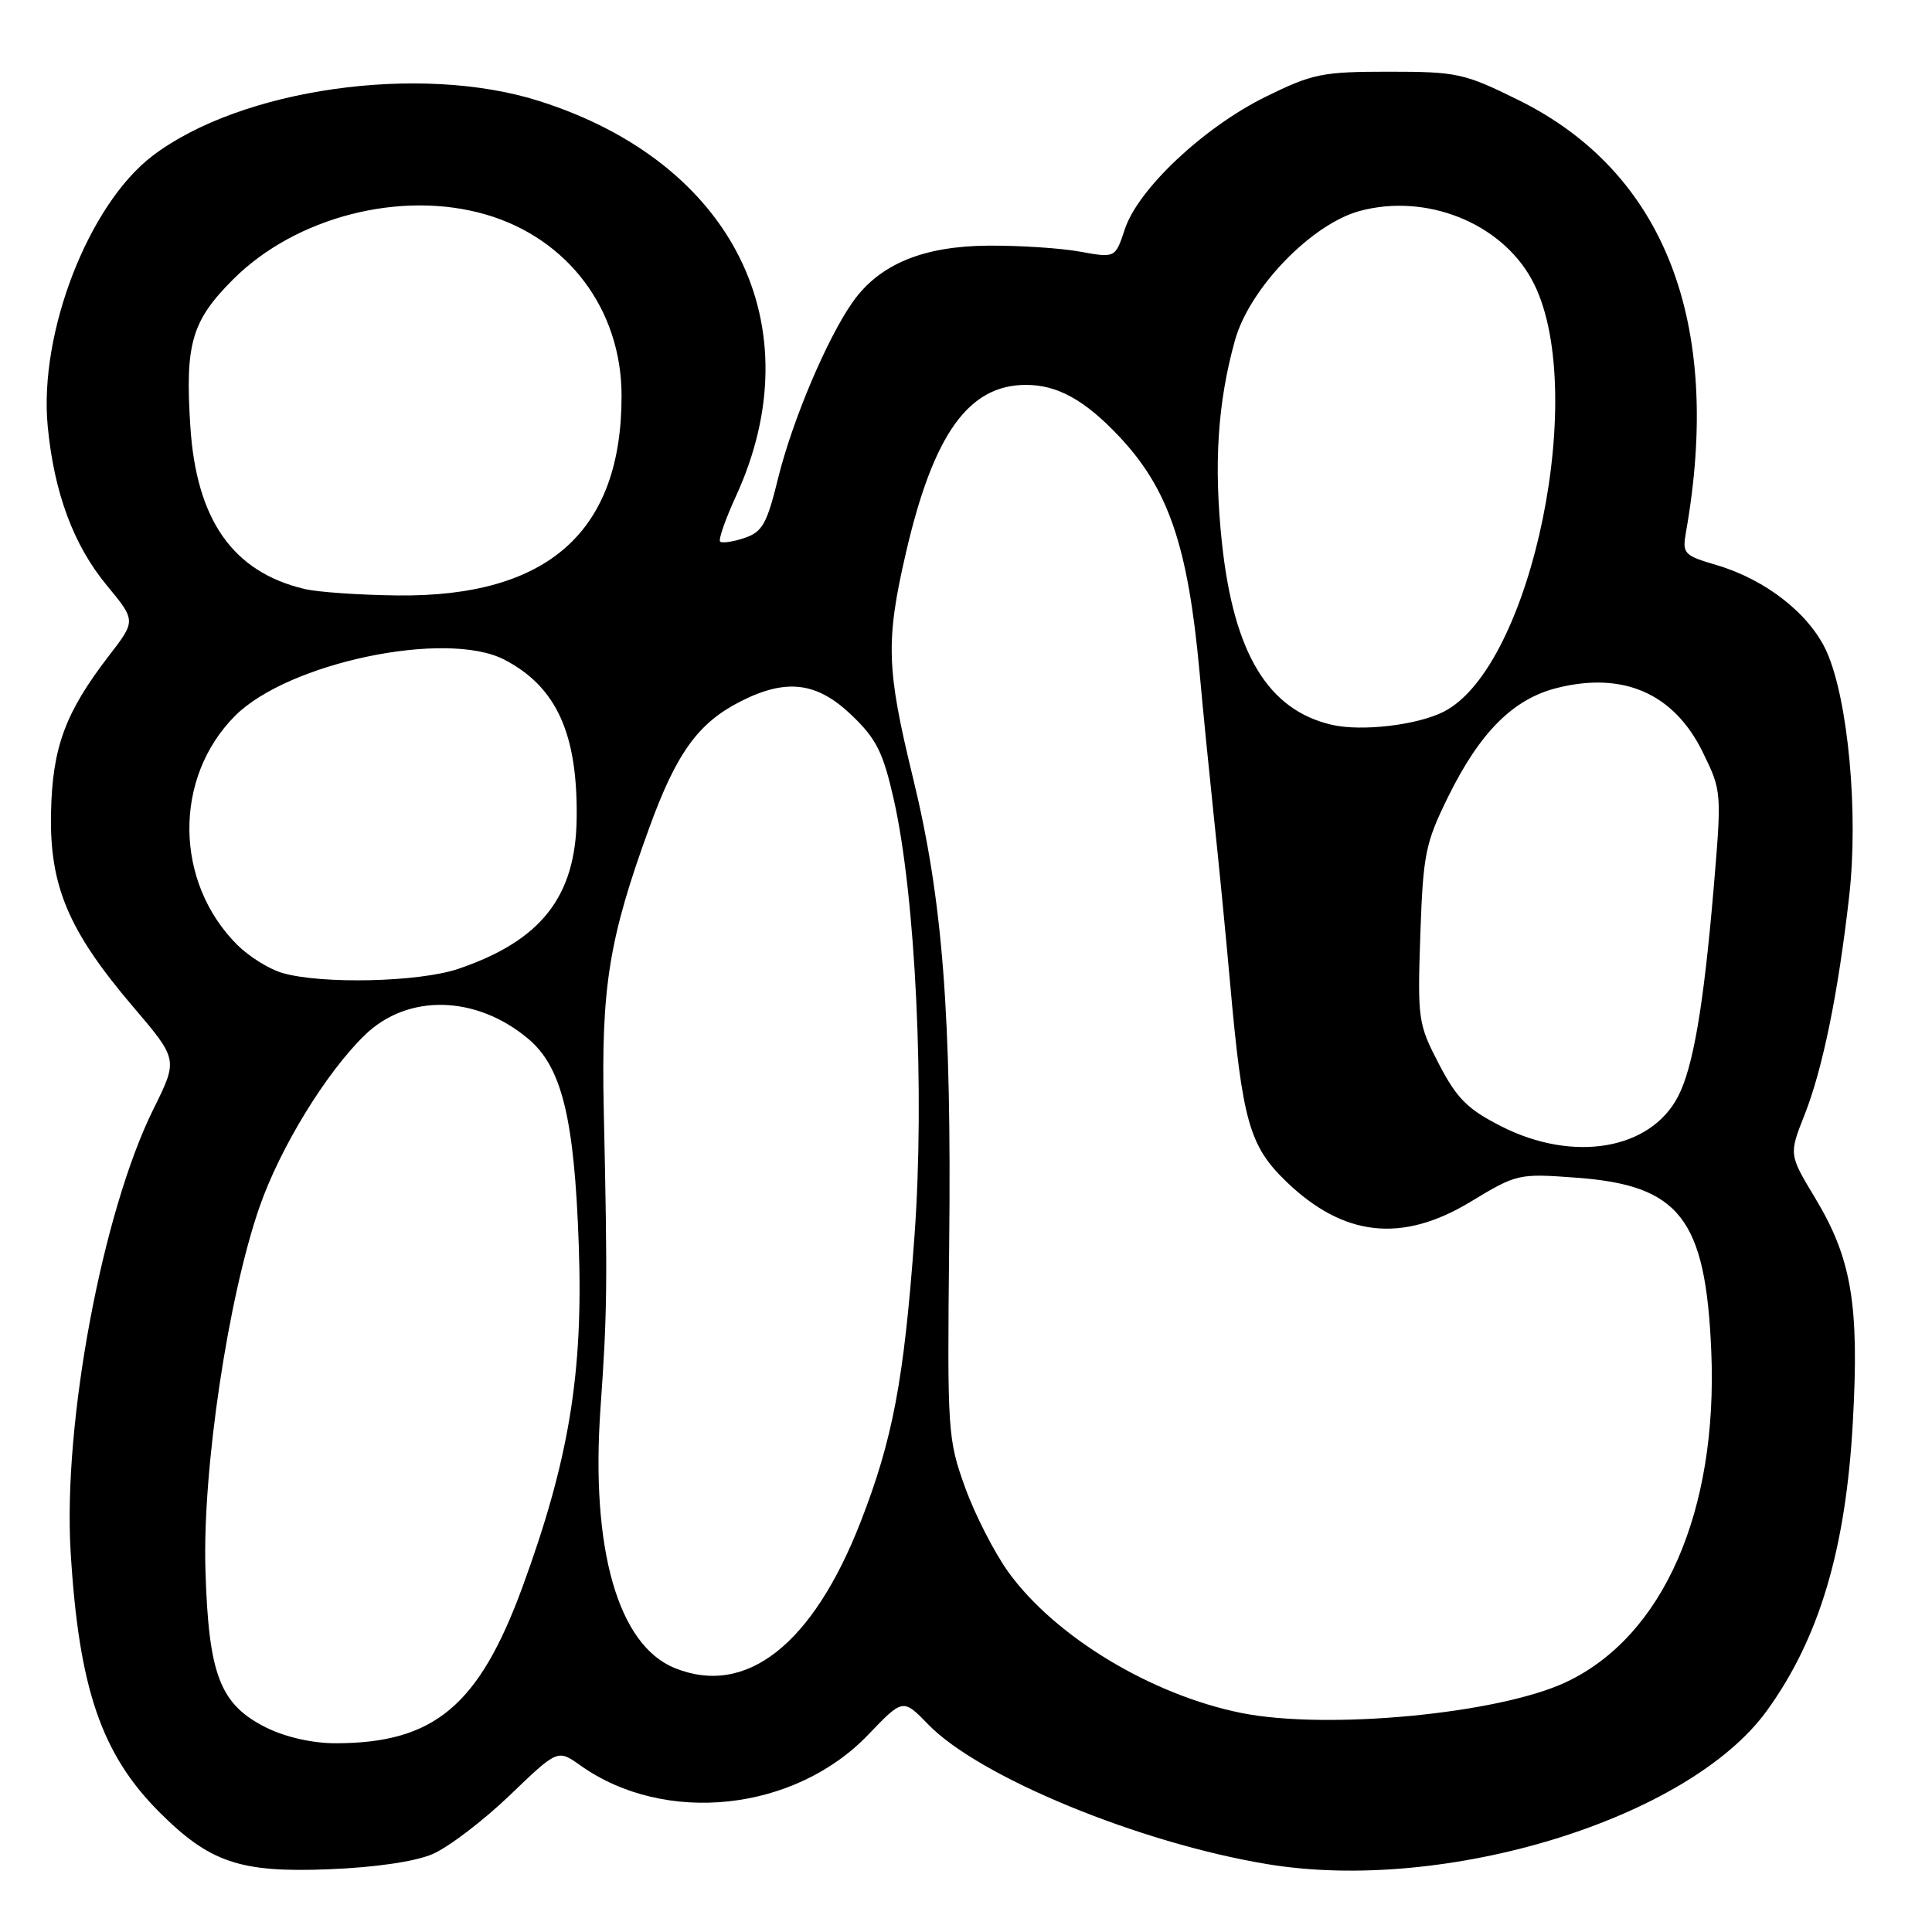 <?xml version="1.0" encoding="UTF-8" standalone="no"?>
<!DOCTYPE svg PUBLIC "-//W3C//DTD SVG 1.1//EN" "http://www.w3.org/Graphics/SVG/1.1/DTD/svg11.dtd" >
<svg xmlns="http://www.w3.org/2000/svg" xmlns:xlink="http://www.w3.org/1999/xlink" version="1.1" viewBox="0 0 256 256">
 <g >
 <path fill="currentColor"
d=" M 57.31 245.68 C 59.40 244.78 63.99 241.29 67.51 237.92 C 73.89 231.79 73.89 231.79 76.88 233.91 C 88.07 241.88 105.27 240.05 115.04 229.86 C 119.65 225.05 119.65 225.05 123.01 228.51 C 129.75 235.46 150.97 244.21 167.94 247.01 C 191.52 250.92 223.73 241.02 234.11 226.69 C 241.06 217.09 244.58 205.30 245.51 188.45 C 246.38 172.86 245.35 166.75 240.49 158.70 C 237.04 152.97 237.04 152.97 239.11 147.73 C 241.52 141.64 243.58 131.56 245.03 118.71 C 246.27 107.77 244.90 92.82 242.07 86.41 C 239.85 81.41 234.04 76.82 227.44 74.87 C 223.11 73.60 222.90 73.36 223.40 70.51 C 228.31 42.76 220.59 22.84 201.21 13.26 C 194.02 9.71 193.08 9.50 184.03 9.50 C 175.20 9.50 173.93 9.76 167.69 12.83 C 159.51 16.86 150.80 25.05 149.05 30.36 C 147.78 34.19 147.78 34.19 143.14 33.35 C 140.59 32.88 135.12 32.52 131.00 32.55 C 122.36 32.60 116.57 34.99 113.03 39.96 C 109.65 44.71 105.00 55.67 103.11 63.34 C 101.61 69.44 101.02 70.49 98.63 71.29 C 97.11 71.80 95.67 72.00 95.42 71.76 C 95.17 71.51 96.12 68.79 97.53 65.72 C 107.88 43.12 97.13 21.54 71.46 13.39 C 55.66 8.37 31.89 11.74 20.20 20.66 C 11.73 27.12 5.15 44.09 6.32 56.46 C 7.16 65.27 9.73 72.21 14.13 77.54 C 18.02 82.24 18.02 82.24 14.45 86.87 C 8.64 94.41 6.93 99.04 6.76 107.74 C 6.56 117.43 9.09 123.38 17.67 133.44 C 23.59 140.39 23.59 140.39 20.34 146.94 C 13.56 160.61 8.33 188.56 9.36 205.62 C 10.44 223.67 13.43 232.43 21.12 240.12 C 27.79 246.79 31.81 248.15 43.50 247.69 C 49.67 247.45 54.96 246.68 57.31 245.68 Z  M 35.33 228.94 C 29.15 225.87 27.64 221.99 27.22 208.00 C 26.82 194.71 30.22 171.92 34.39 159.92 C 37.13 152.05 43.21 142.13 48.35 137.14 C 54.04 131.63 63.10 131.85 70.01 137.66 C 74.45 141.40 76.11 148.18 76.69 165.00 C 77.29 182.02 75.39 193.48 69.21 210.34 C 63.45 226.02 57.52 230.98 44.50 230.99 C 41.45 231.00 37.87 230.19 35.33 228.94 Z  M 164.50 226.98 C 152.58 224.58 139.86 216.91 133.65 208.36 C 131.79 205.79 129.19 200.72 127.88 197.09 C 125.58 190.71 125.51 189.69 125.77 165.00 C 126.10 134.46 124.92 119.21 120.96 103.00 C 117.46 88.65 117.34 84.93 120.03 73.29 C 123.67 57.53 128.33 51.00 135.95 51.00 C 140.08 51.00 143.67 52.97 148.14 57.67 C 154.80 64.67 157.40 72.22 158.94 89.00 C 159.41 94.22 160.29 103.00 160.87 108.50 C 161.46 114.00 162.42 123.82 163.00 130.33 C 164.63 148.59 165.55 151.83 170.40 156.53 C 178.02 163.89 185.75 164.75 194.86 159.24 C 200.99 155.53 201.20 155.48 208.87 156.05 C 222.57 157.05 226.01 161.46 226.75 179.00 C 227.66 200.27 220.38 216.84 207.49 222.90 C 198.56 227.10 175.83 229.25 164.50 226.98 Z  M 89.42 221.03 C 81.89 217.99 78.25 205.25 79.57 186.57 C 80.47 173.85 80.51 170.29 80.00 147.00 C 79.65 130.78 80.69 124.36 86.03 109.69 C 89.63 99.78 92.50 95.81 98.09 92.96 C 104.16 89.86 108.24 90.35 112.83 94.75 C 116.14 97.91 117.01 99.67 118.43 105.93 C 121.33 118.78 122.56 144.81 121.17 163.83 C 119.78 182.90 118.29 190.76 114.01 201.73 C 107.68 217.93 98.86 224.85 89.42 221.03 Z  M 198.94 149.25 C 194.45 146.97 193.05 145.57 190.67 141.00 C 187.91 135.69 187.82 135.09 188.20 123.88 C 188.57 113.17 188.86 111.73 191.89 105.57 C 196.11 97.01 200.50 92.62 206.30 91.16 C 215.10 88.94 221.82 91.90 225.62 99.66 C 228.14 104.81 228.15 104.89 227.05 117.91 C 225.73 133.36 224.35 141.42 222.36 145.27 C 218.70 152.36 208.48 154.09 198.94 149.25 Z  M 37.40 128.92 C 35.69 128.42 33.04 126.78 31.50 125.26 C 23.09 116.94 22.94 103.06 31.16 94.84 C 38.21 87.79 59.12 83.43 66.81 87.40 C 73.73 90.98 76.57 97.21 76.41 108.50 C 76.27 118.84 71.66 124.67 60.72 128.38 C 55.52 130.14 42.63 130.44 37.40 128.92 Z  M 176.48 96.04 C 168.01 94.09 163.47 86.56 161.91 71.90 C 160.81 61.55 161.34 53.34 163.64 45.09 C 165.56 38.20 173.79 29.67 180.19 27.95 C 188.96 25.59 198.81 29.50 202.94 36.99 C 210.68 51.02 203.07 88.38 191.27 94.32 C 187.76 96.09 180.40 96.95 176.48 96.04 Z  M 40.34 78.04 C 30.84 75.78 26.01 68.89 25.22 56.47 C 24.51 45.54 25.40 42.51 30.88 37.03 C 39.16 28.74 53.13 25.15 64.36 28.42 C 75.27 31.59 82.36 41.04 82.36 52.44 C 82.38 70.44 72.63 79.12 52.66 78.90 C 47.62 78.84 42.08 78.46 40.34 78.04 Z "/>
</g>
</svg>